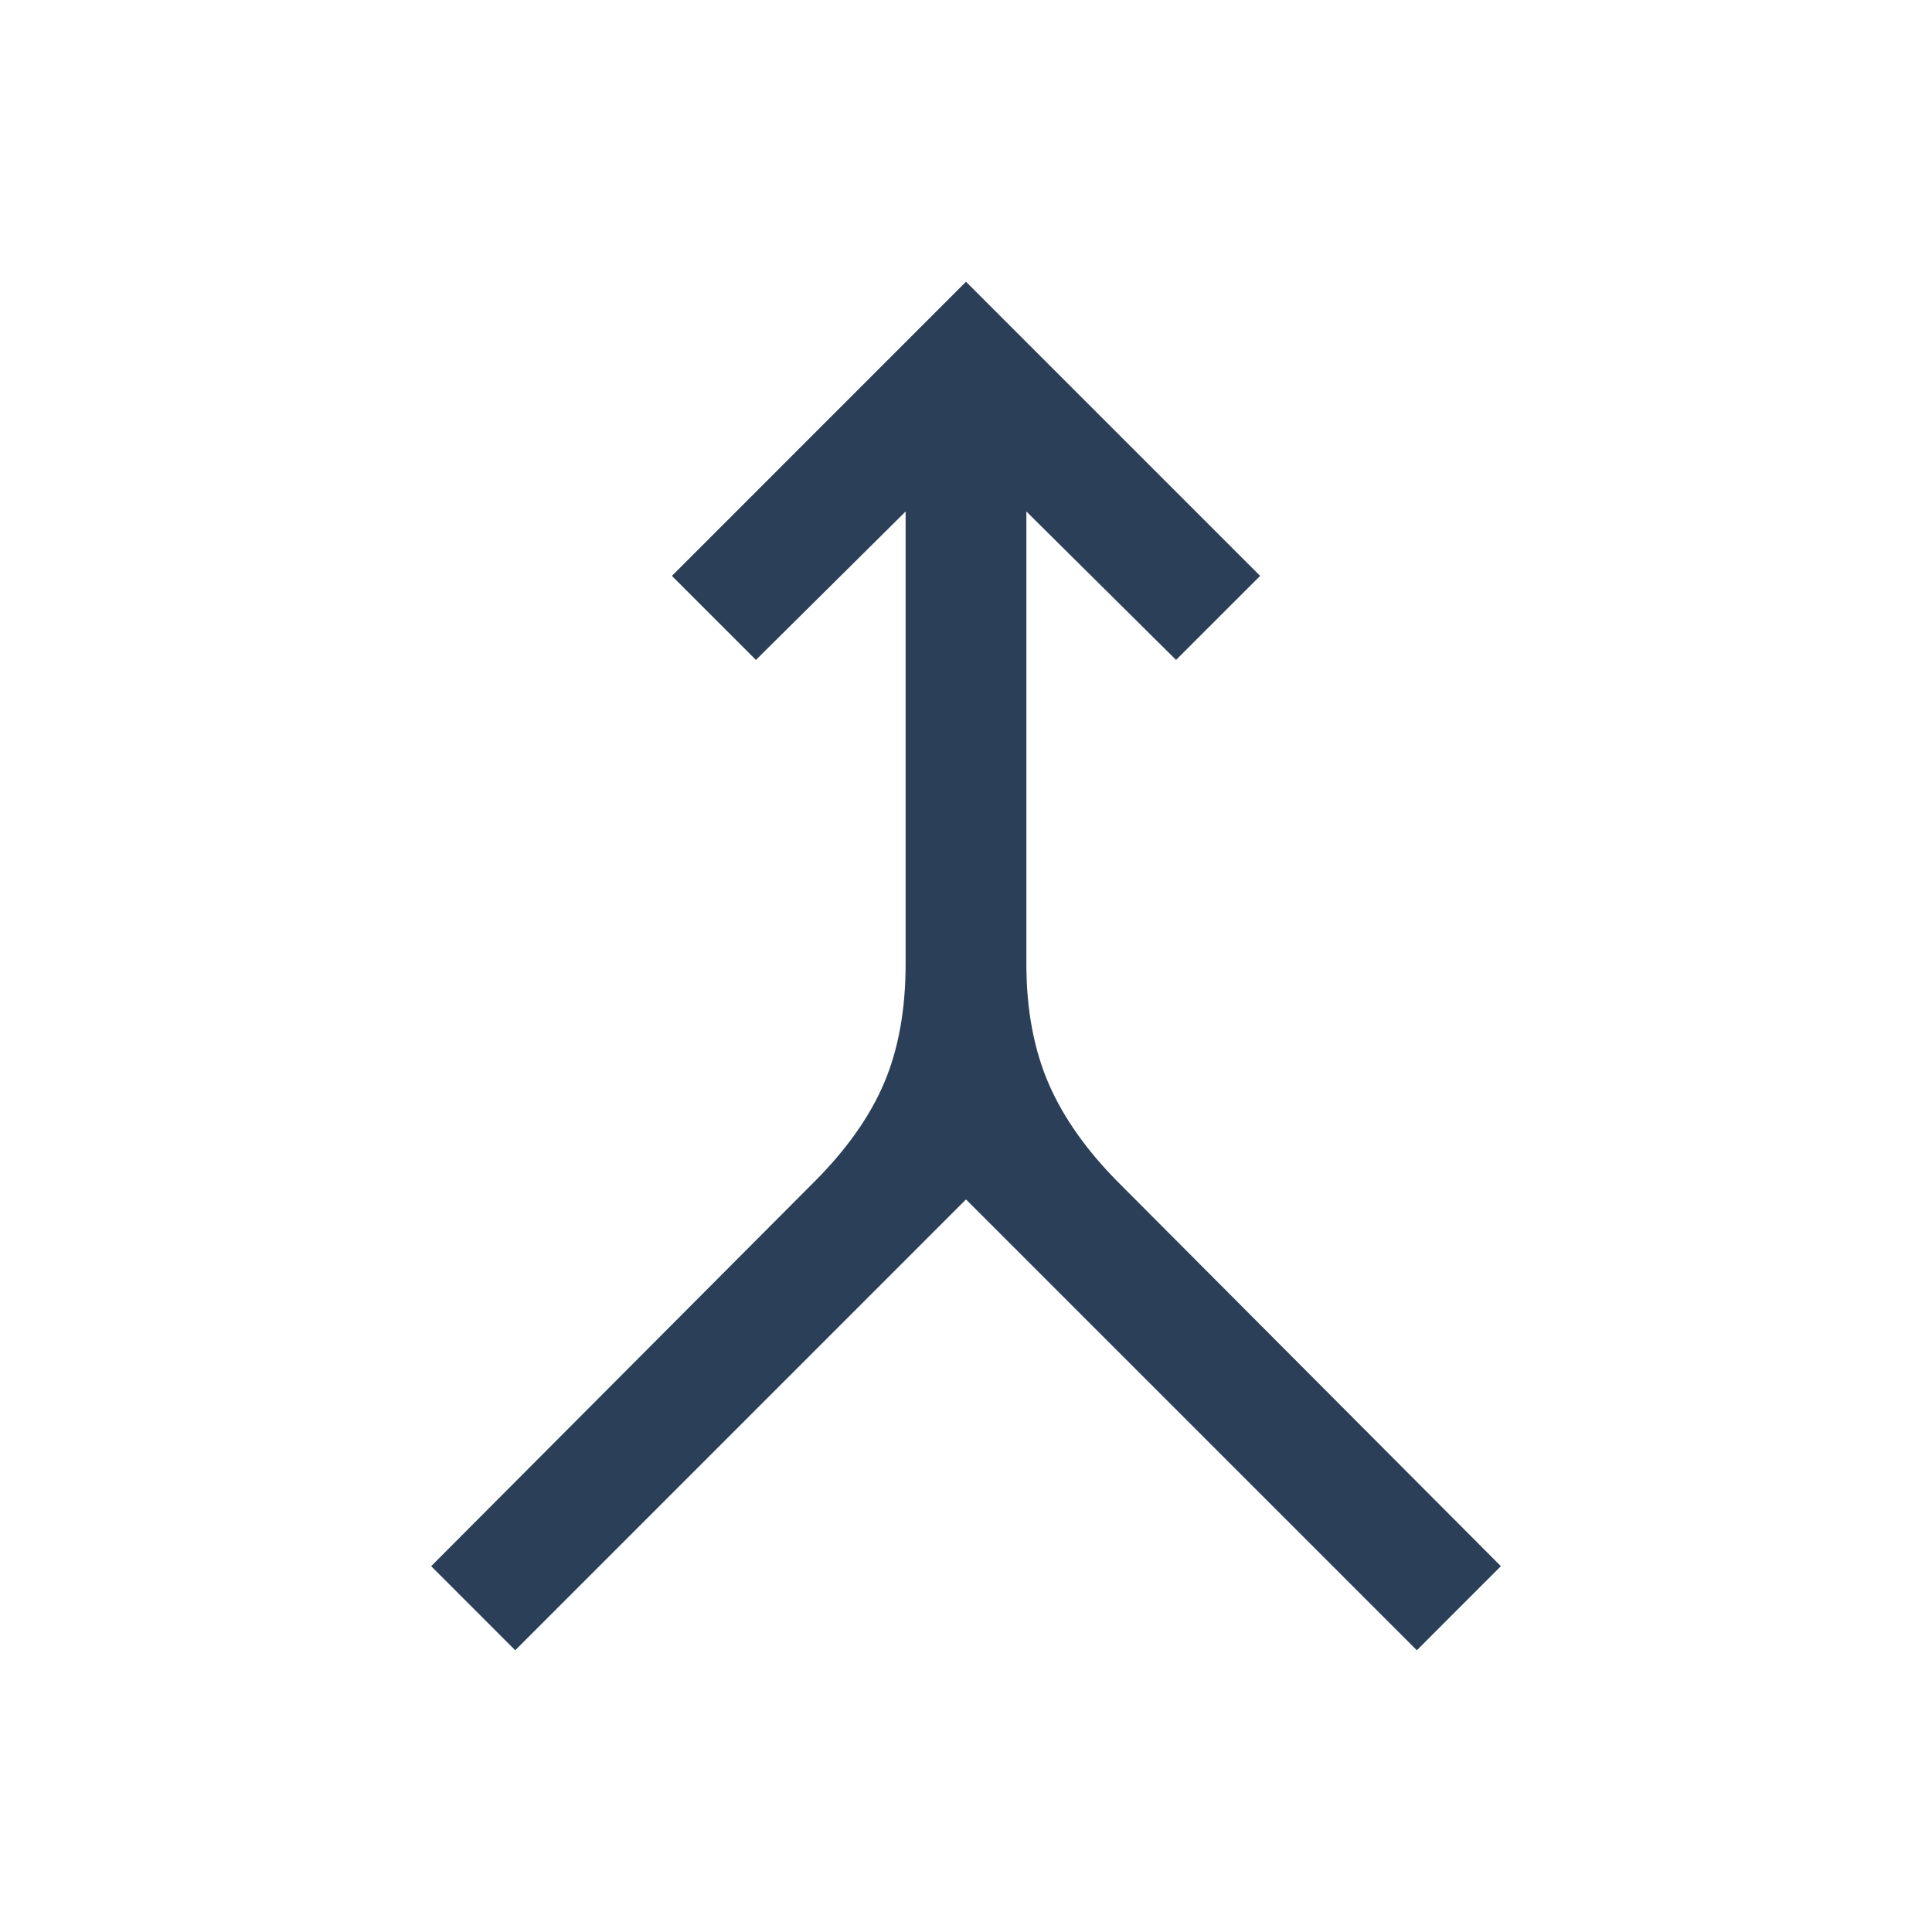 <svg width="40" height="40" viewBox="0 0 40 40" fill="none" xmlns="http://www.w3.org/2000/svg">
<path d="M10.667 34.167L8.927 32.426L16.856 24.471C17.527 23.8 18.011 23.115 18.307 22.417C18.602 21.718 18.75 20.898 18.75 19.955V10.59L15.651 13.663L13.911 11.923L20 5.833L26.09 11.923L24.349 13.663L21.25 10.59V19.955C21.25 20.898 21.404 21.723 21.71 22.433C22.017 23.142 22.506 23.832 23.177 24.503L31.074 32.426L29.334 34.167L20 24.833L10.667 34.167Z" fill="#2B3F59"/>
</svg>
